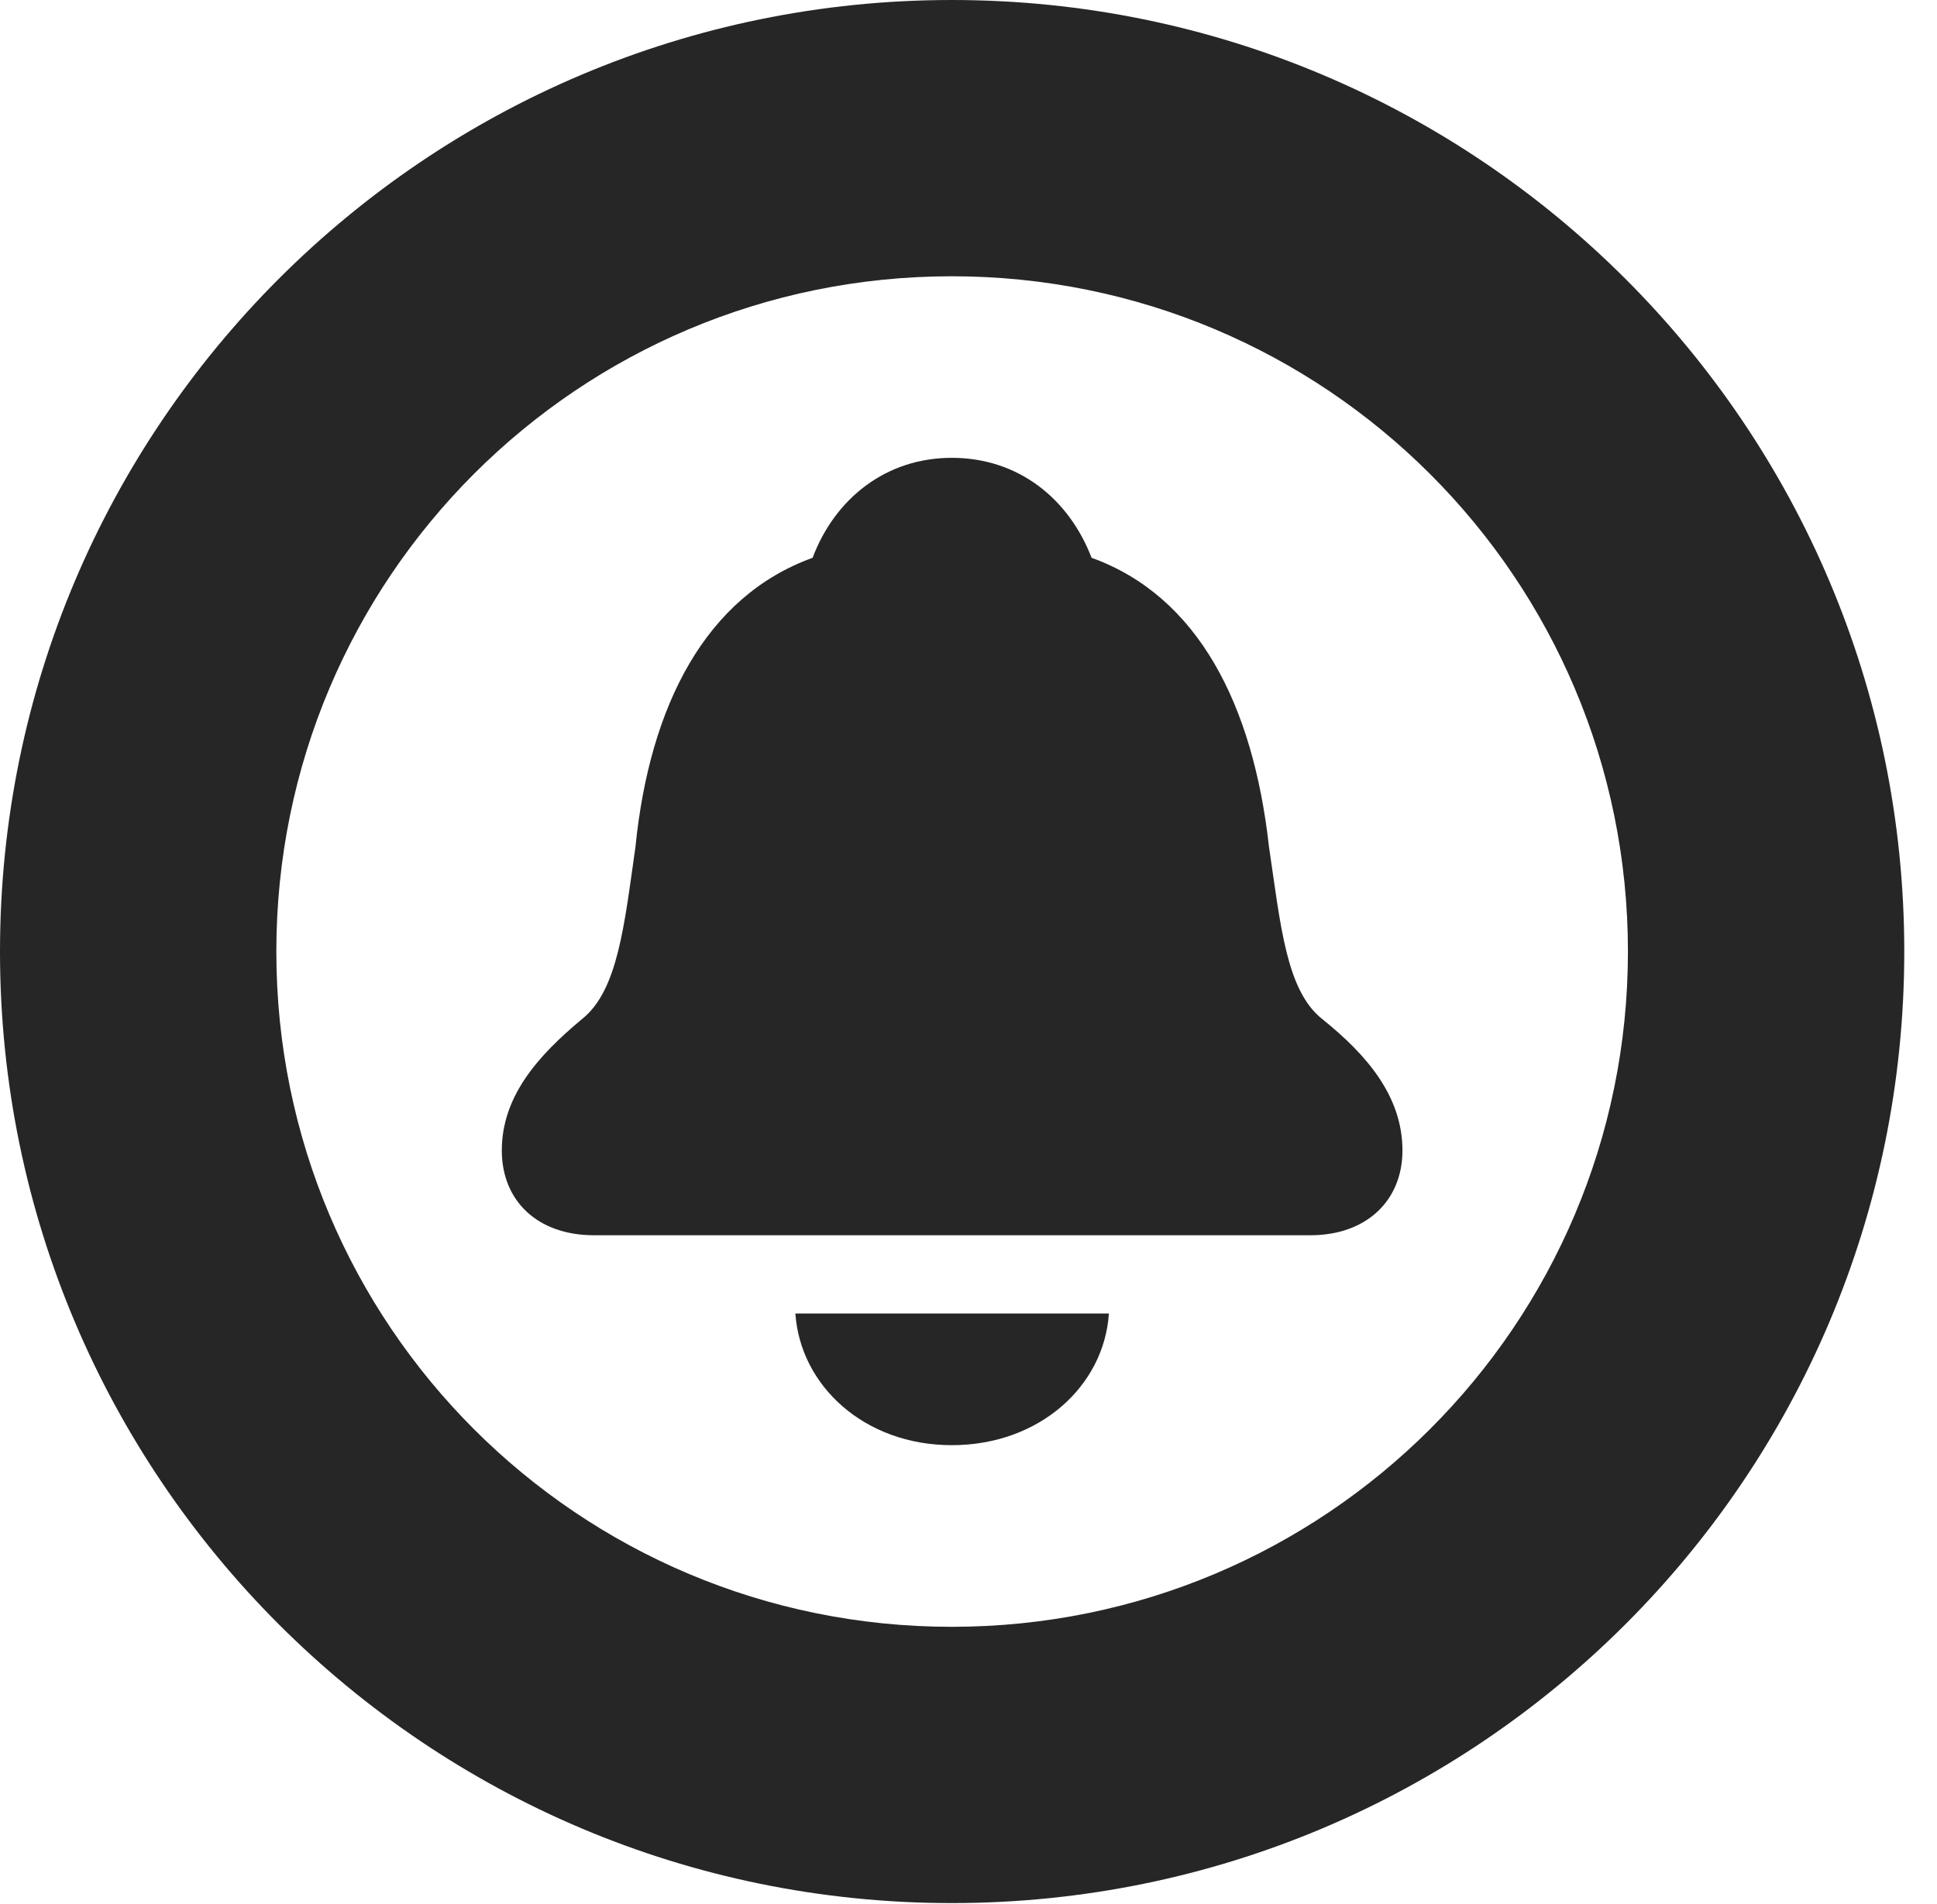 <?xml version="1.0" encoding="UTF-8"?>
<!--Generator: Apple Native CoreSVG 326-->
<!DOCTYPE svg PUBLIC "-//W3C//DTD SVG 1.1//EN" "http://www.w3.org/Graphics/SVG/1.1/DTD/svg11.dtd">
<svg version="1.1" xmlns="http://www.w3.org/2000/svg" xmlns:xlink="http://www.w3.org/1999/xlink"
       viewBox="0 0 21.365 21.006">
       <g>
              <rect height="21.006" opacity="0" width="21.365" x="0" y="0" />
              <path d="M10.498 20.996C16.302 20.996 21.004 16.295 21.004 10.498C21.004 4.702 16.302 0 10.498 0C4.702 0 0 4.702 0 10.498C0 16.295 4.702 20.996 10.498 20.996ZM10.498 17.948C6.378 17.948 3.048 14.618 3.048 10.498C3.048 6.378 6.378 3.048 10.498 3.048C14.618 3.048 17.956 6.378 17.956 10.498C17.956 14.618 14.618 17.948 10.498 17.948Z"
                     fill="currentColor" fill-opacity="0.85" />
              <path d="M6.552 13.628L14.454 13.628C15.072 13.628 15.469 13.245 15.469 12.693C15.469 12.094 15.074 11.637 14.588 11.246C14.187 10.932 14.126 10.213 13.997 9.344C13.822 7.771 13.213 6.577 12.04 6.154C11.788 5.498 11.229 5.051 10.498 5.051C9.774 5.051 9.21 5.498 8.963 6.154C7.791 6.577 7.167 7.771 7.009 9.344C6.885 10.213 6.815 10.932 6.416 11.246C5.935 11.647 5.535 12.094 5.535 12.693C5.535 13.245 5.925 13.628 6.552 13.628ZM10.498 15.944C11.468 15.944 12.179 15.289 12.231 14.491L8.773 14.491C8.827 15.289 9.535 15.944 10.498 15.944Z"
                     fill="currentColor" fill-opacity="0.85" />
       </g>
</svg>